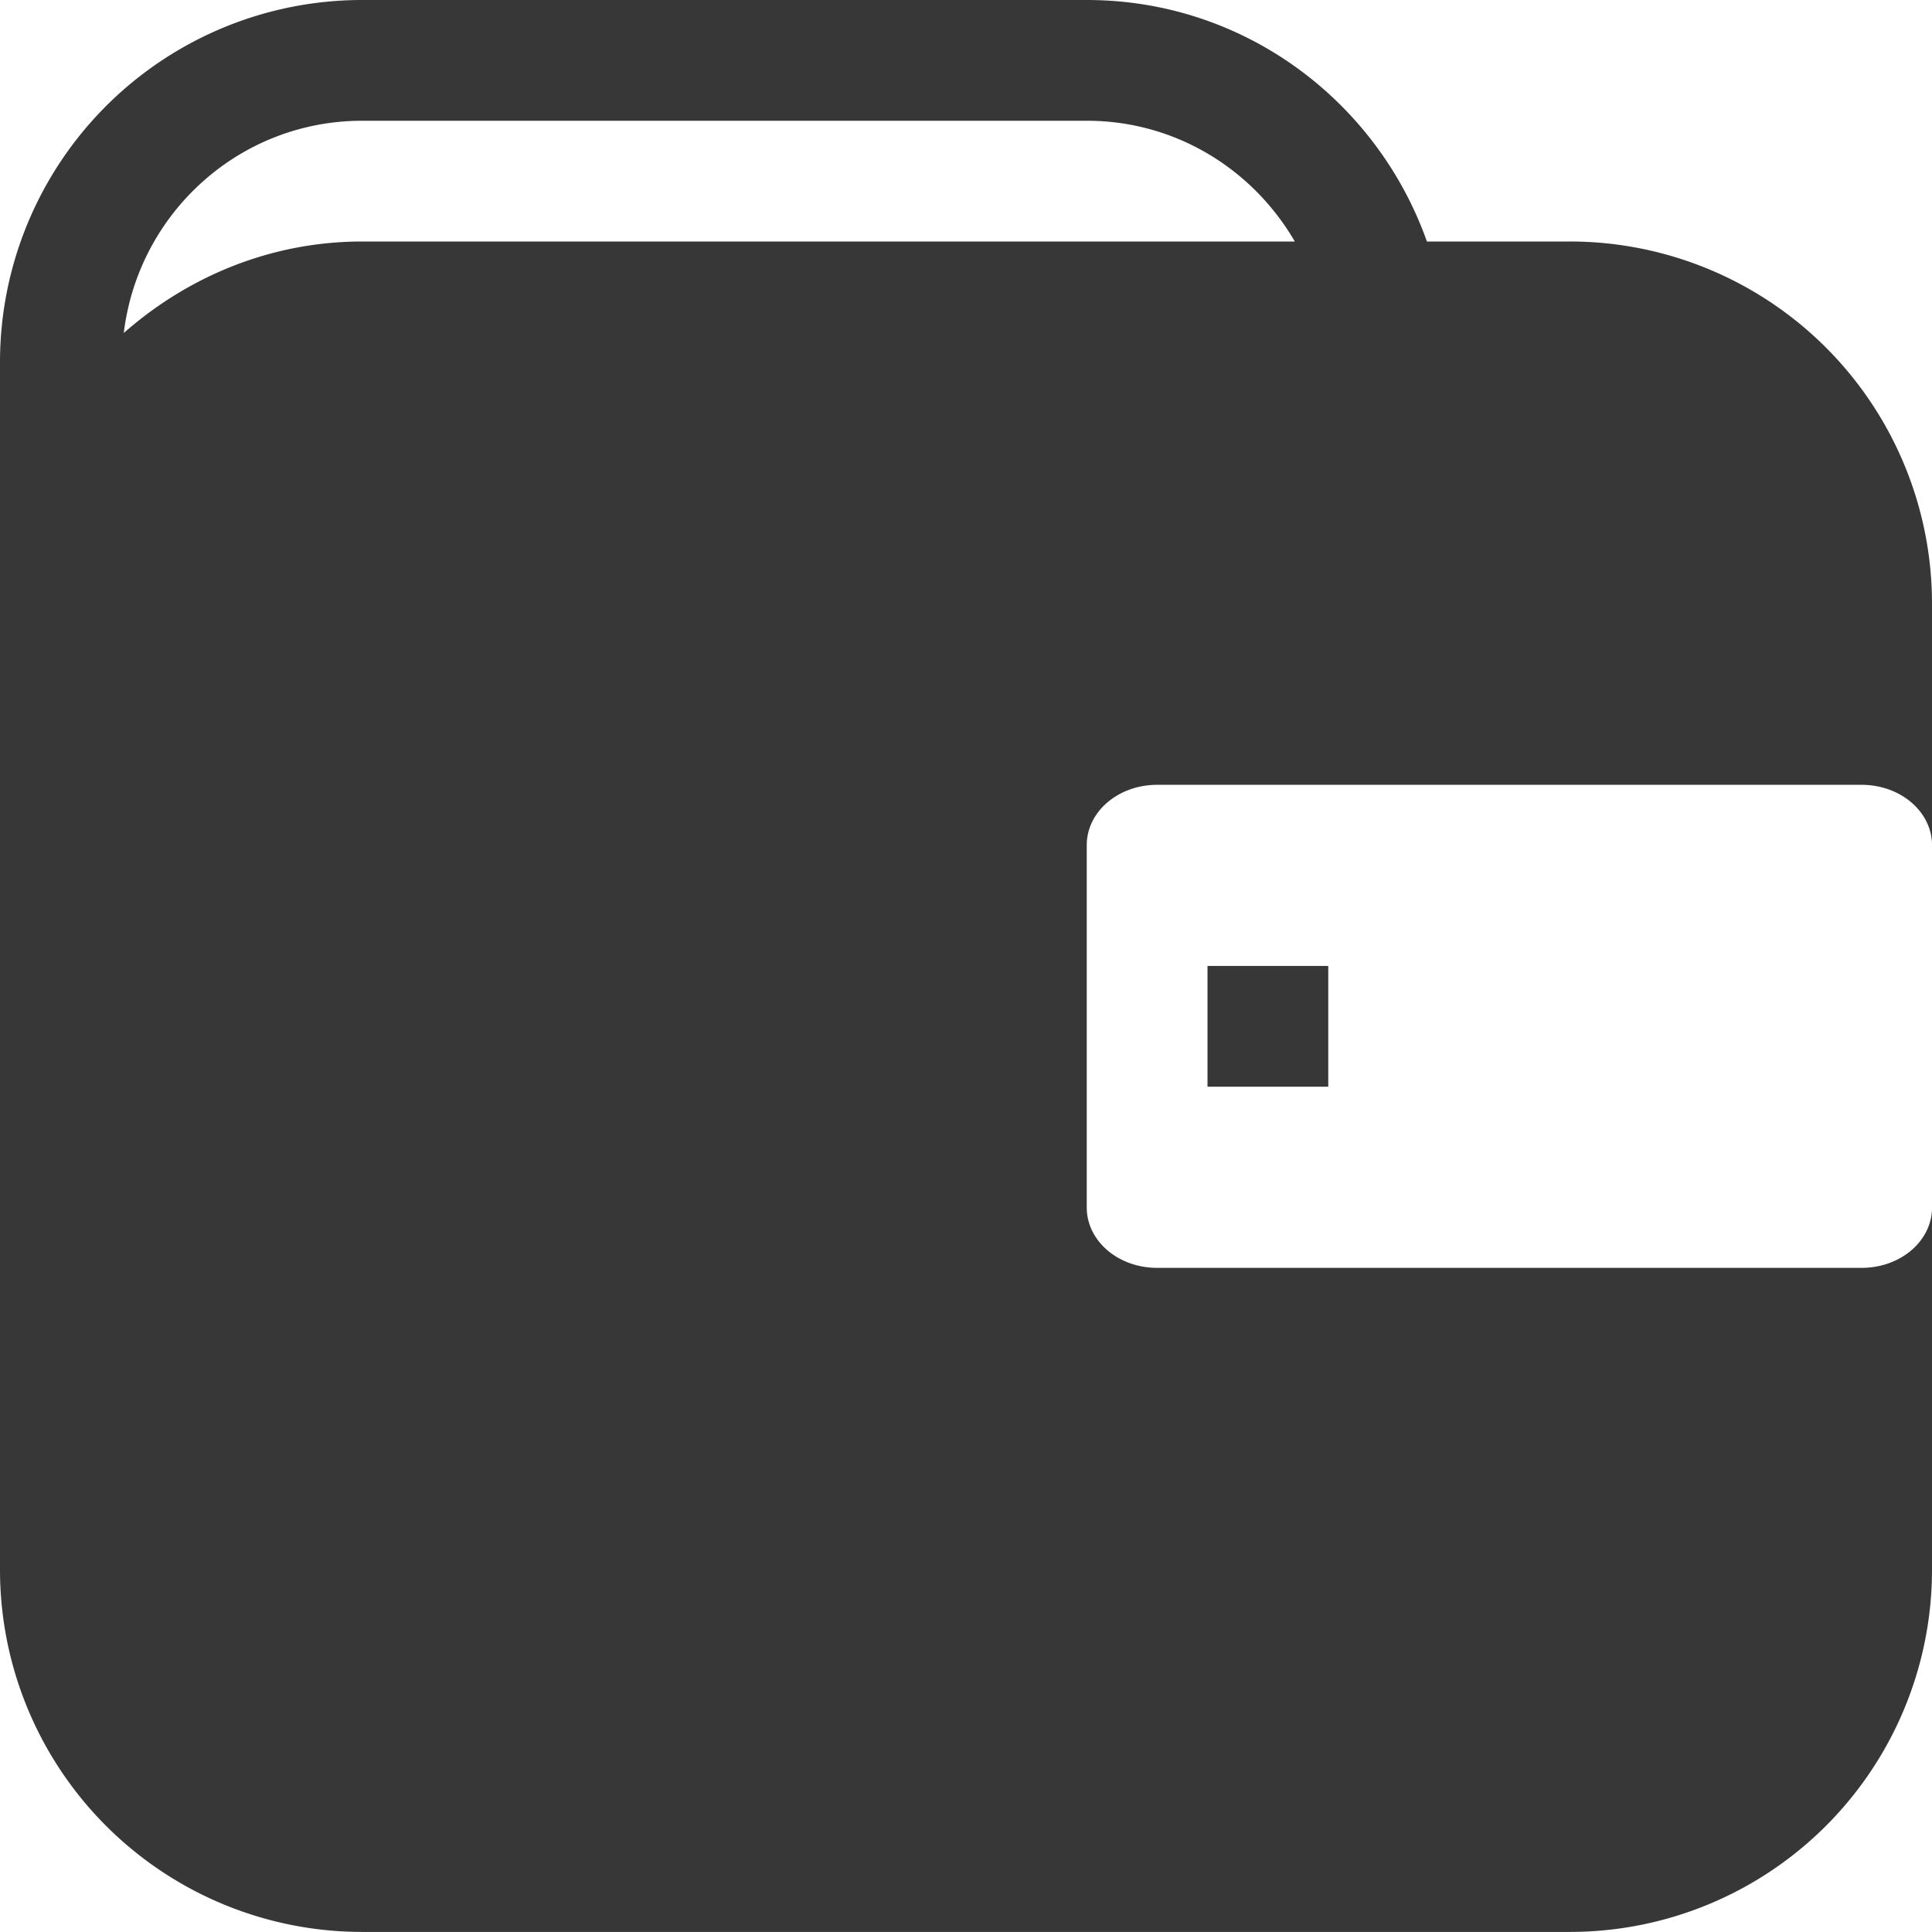 <?xml version="1.0" standalone="no"?><!DOCTYPE svg PUBLIC "-//W3C//DTD SVG 1.1//EN" "http://www.w3.org/Graphics/SVG/1.1/DTD/svg11.dtd"><svg t="1514526050038" class="icon" style="" viewBox="0 0 1024 1024" version="1.1" xmlns="http://www.w3.org/2000/svg" p-id="1863" xmlns:xlink="http://www.w3.org/1999/xlink" width="48" height="48"><defs><style type="text/css"></style></defs><path d="M832 1023.962h-640A191.943 191.943 0 0 1 0 831.962V191.981A191.924 191.924 0 0 1 192 0h384c83.437 0 153.847 53.532 180.3 128h75.7A191.924 191.924 0 0 1 1024 320V831.981a191.924 191.924 0 0 1-192 191.981z m-256-959.962h-384c-65.346 0-118.765 49.228-126.388 112.488C99.461 146.697 143.398 128 192 128H686.27c-22.168-38.172-63.014-64-110.27-64z m410.662 351.972H613.338c-20.708 0-37.338 14.279-37.338 32.009v192c0 17.73 16.631 32.009 37.338 32.009h373.343c20.708 0 37.338-14.279 37.338-32.009V447.981c-0.019-17.73-16.668-32.009-37.357-32.009zM640 511.981h64v64H640v-64z" fill="#373737" p-id="1864"></path></svg>